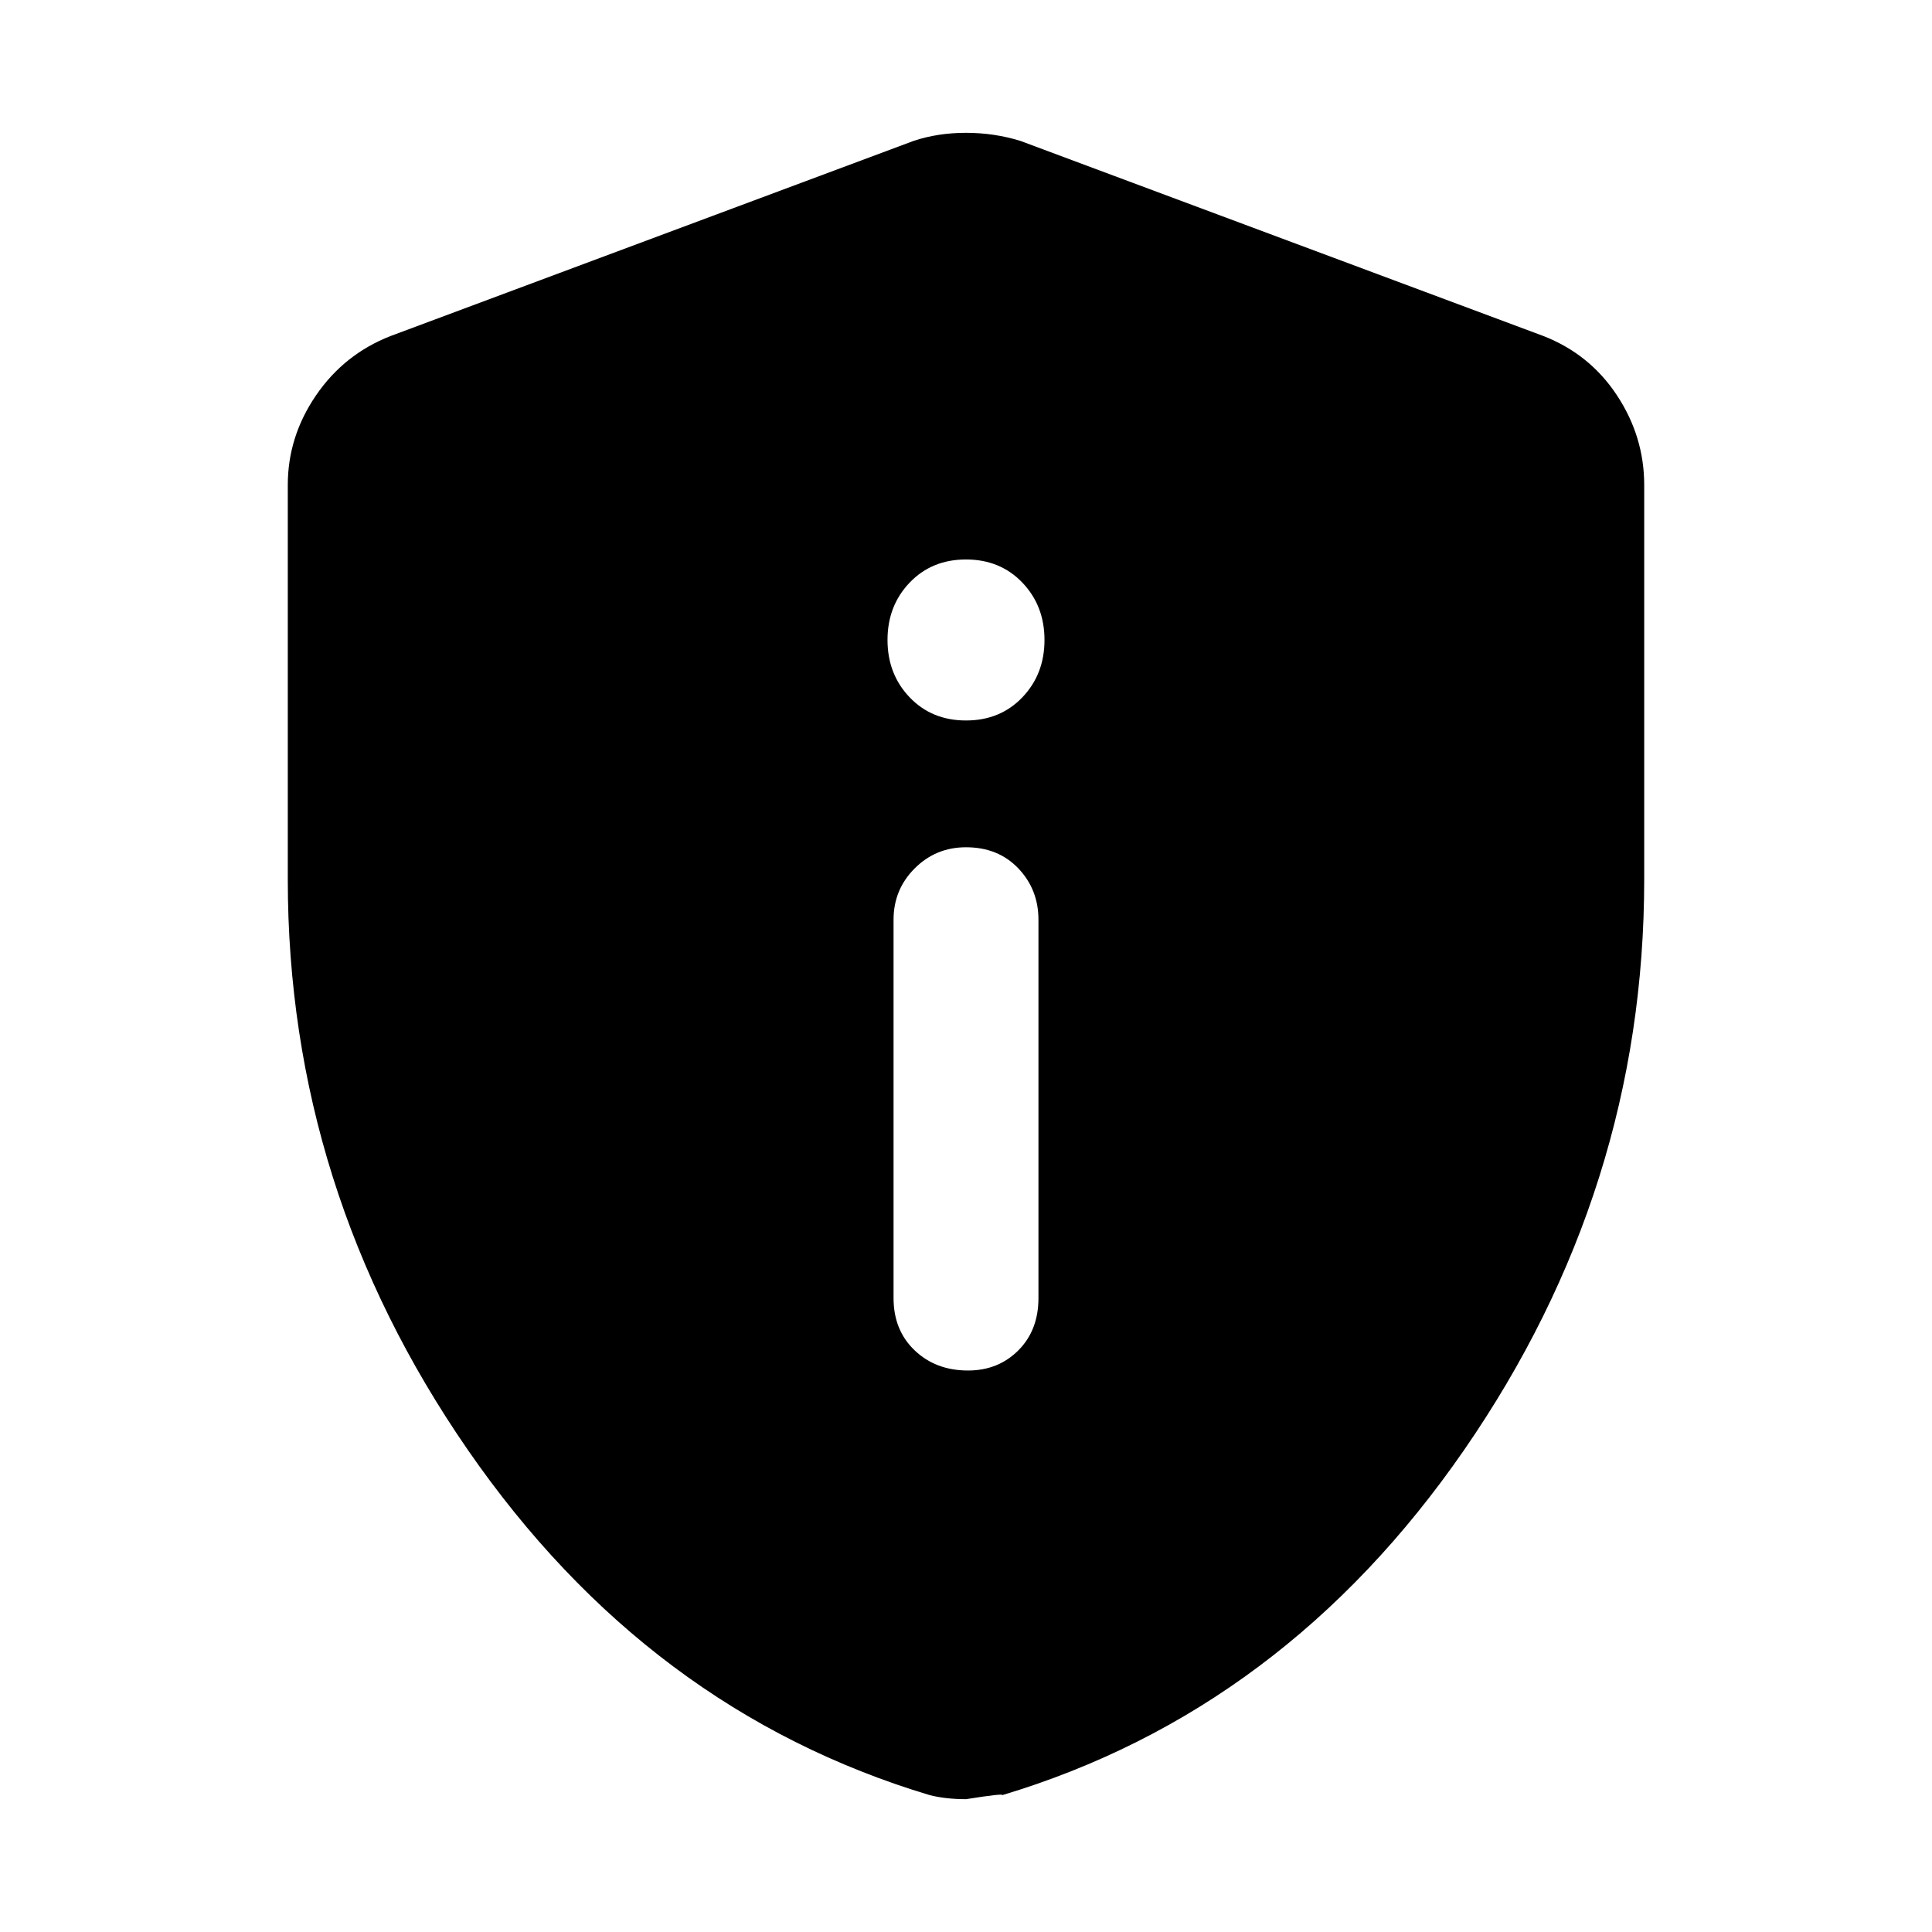 <svg xmlns="http://www.w3.org/2000/svg" height="48" width="48"><path d="M24.05 34.05q.75 0 1.25-.5t.5-1.3v-9.4q0-.75-.5-1.275-.5-.525-1.3-.525-.75 0-1.275.525-.525.525-.525 1.275v9.4q0 .8.525 1.3t1.325.5ZM24 17.9q.85 0 1.4-.575.55-.575.55-1.425 0-.85-.55-1.425-.55-.575-1.4-.575-.85 0-1.4.575-.55.575-.55 1.425 0 .85.55 1.425.55.575 1.4.575Zm0 26.8q-.25 0-.475-.025-.225-.025-.425-.075-7-2.1-11.475-8.575T7.15 21.85v-9.8q0-1.2.7-2.225Q8.55 8.8 9.7 8.35l13-4.85q.6-.2 1.3-.2.7 0 1.35.2l13 4.85q1.15.45 1.825 1.475.675 1.025.675 2.225v9.8q0 7.7-4.475 14.175Q31.9 42.5 24.9 44.6q.05-.05-.9.1Z"/></svg>